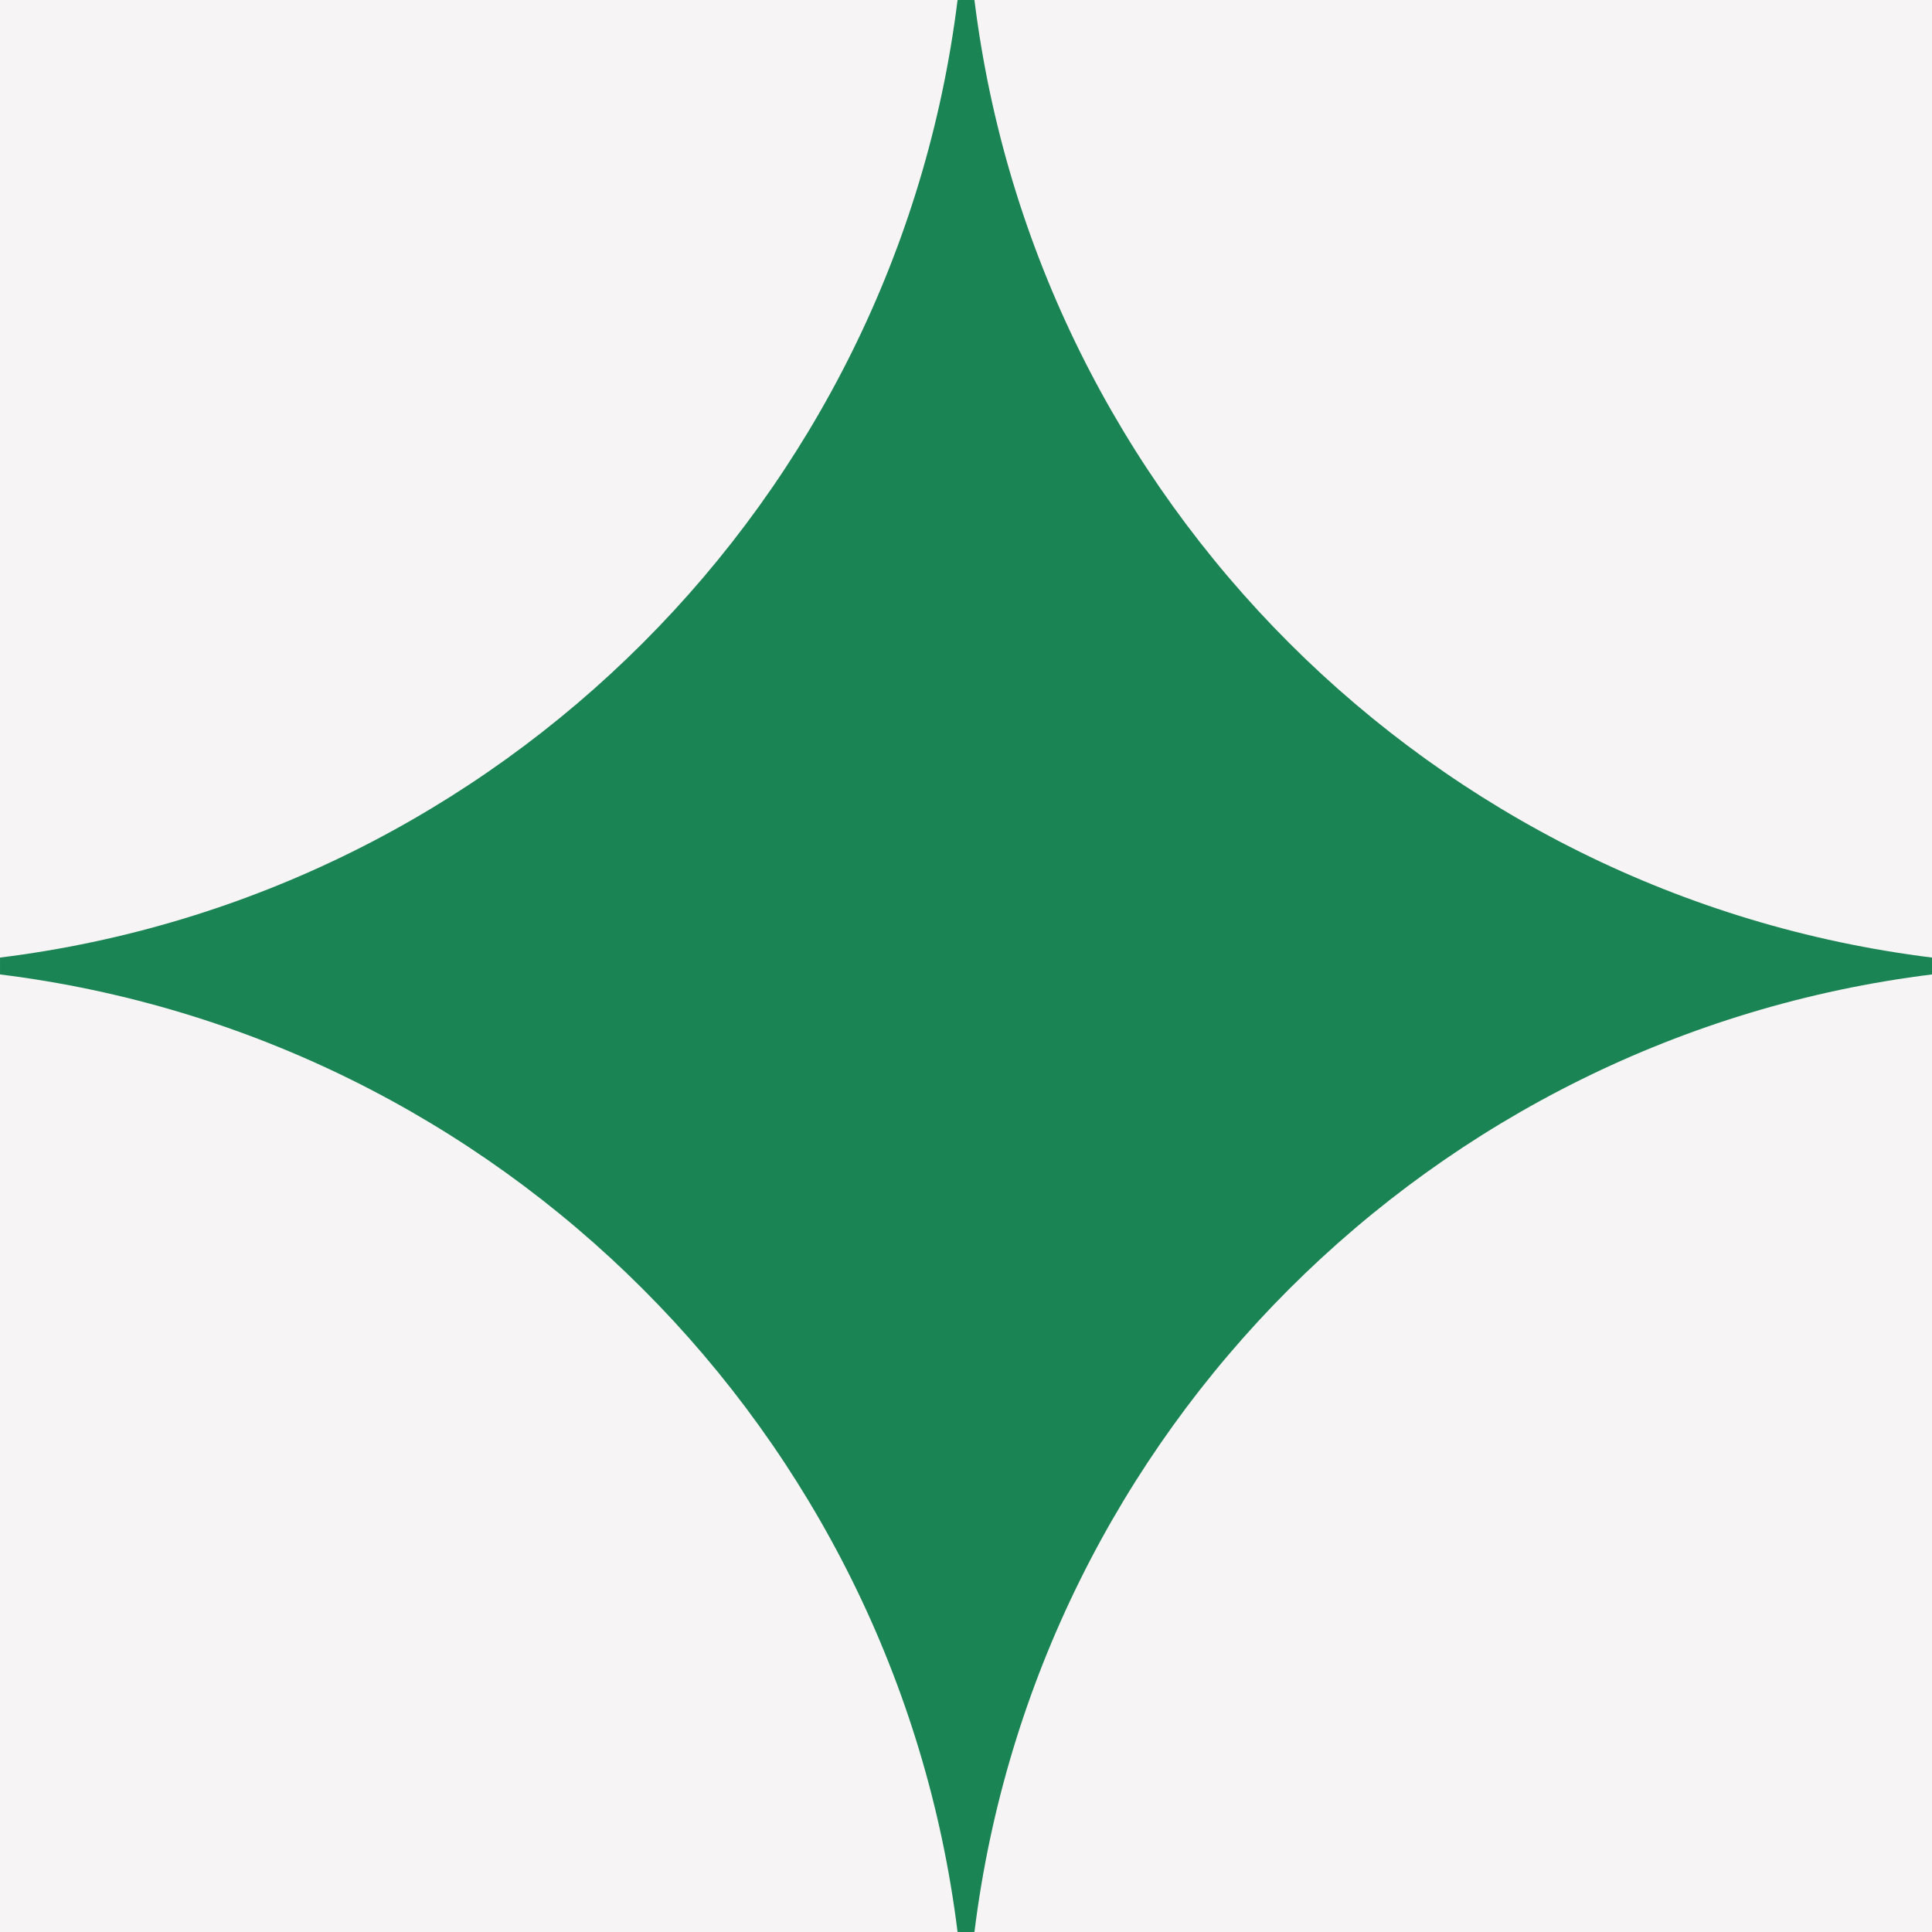 <svg id="eRMFT78GbmH1" xmlns="http://www.w3.org/2000/svg" xmlns:xlink="http://www.w3.org/1999/xlink" viewBox="0 0 350 350" shape-rendering="geometricPrecision" text-rendering="geometricPrecision"><rect width="350" height="350" rx="0" ry="0" transform="translate(0 0)" fill="#f7f4f5" stroke-width="0"/><path d="M0,250c0-.729.003-1.457.009-2.184c129.29-16.033,231.773-118.516,247.806-247.806.728-.006,1.456-.009,2.185-.009s1.457.003,2.185.009c16.033,129.291,118.515,231.773,247.806,247.806.006.727.009,1.455.009,2.184s-.003,1.457-.009,2.184c-129.29,16.033-231.773,118.516-247.806,247.806-.728.006-1.456.009-2.185.009s-1.457-.003-2.185-.009C231.782,370.7,129.3,268.218,0.009,252.184C0.003,251.457,0,250.729,0,250Z" transform="matrix(.7 0 0 0.7 0 0)" fill="#1b8454" stroke-width="0"/></svg>
